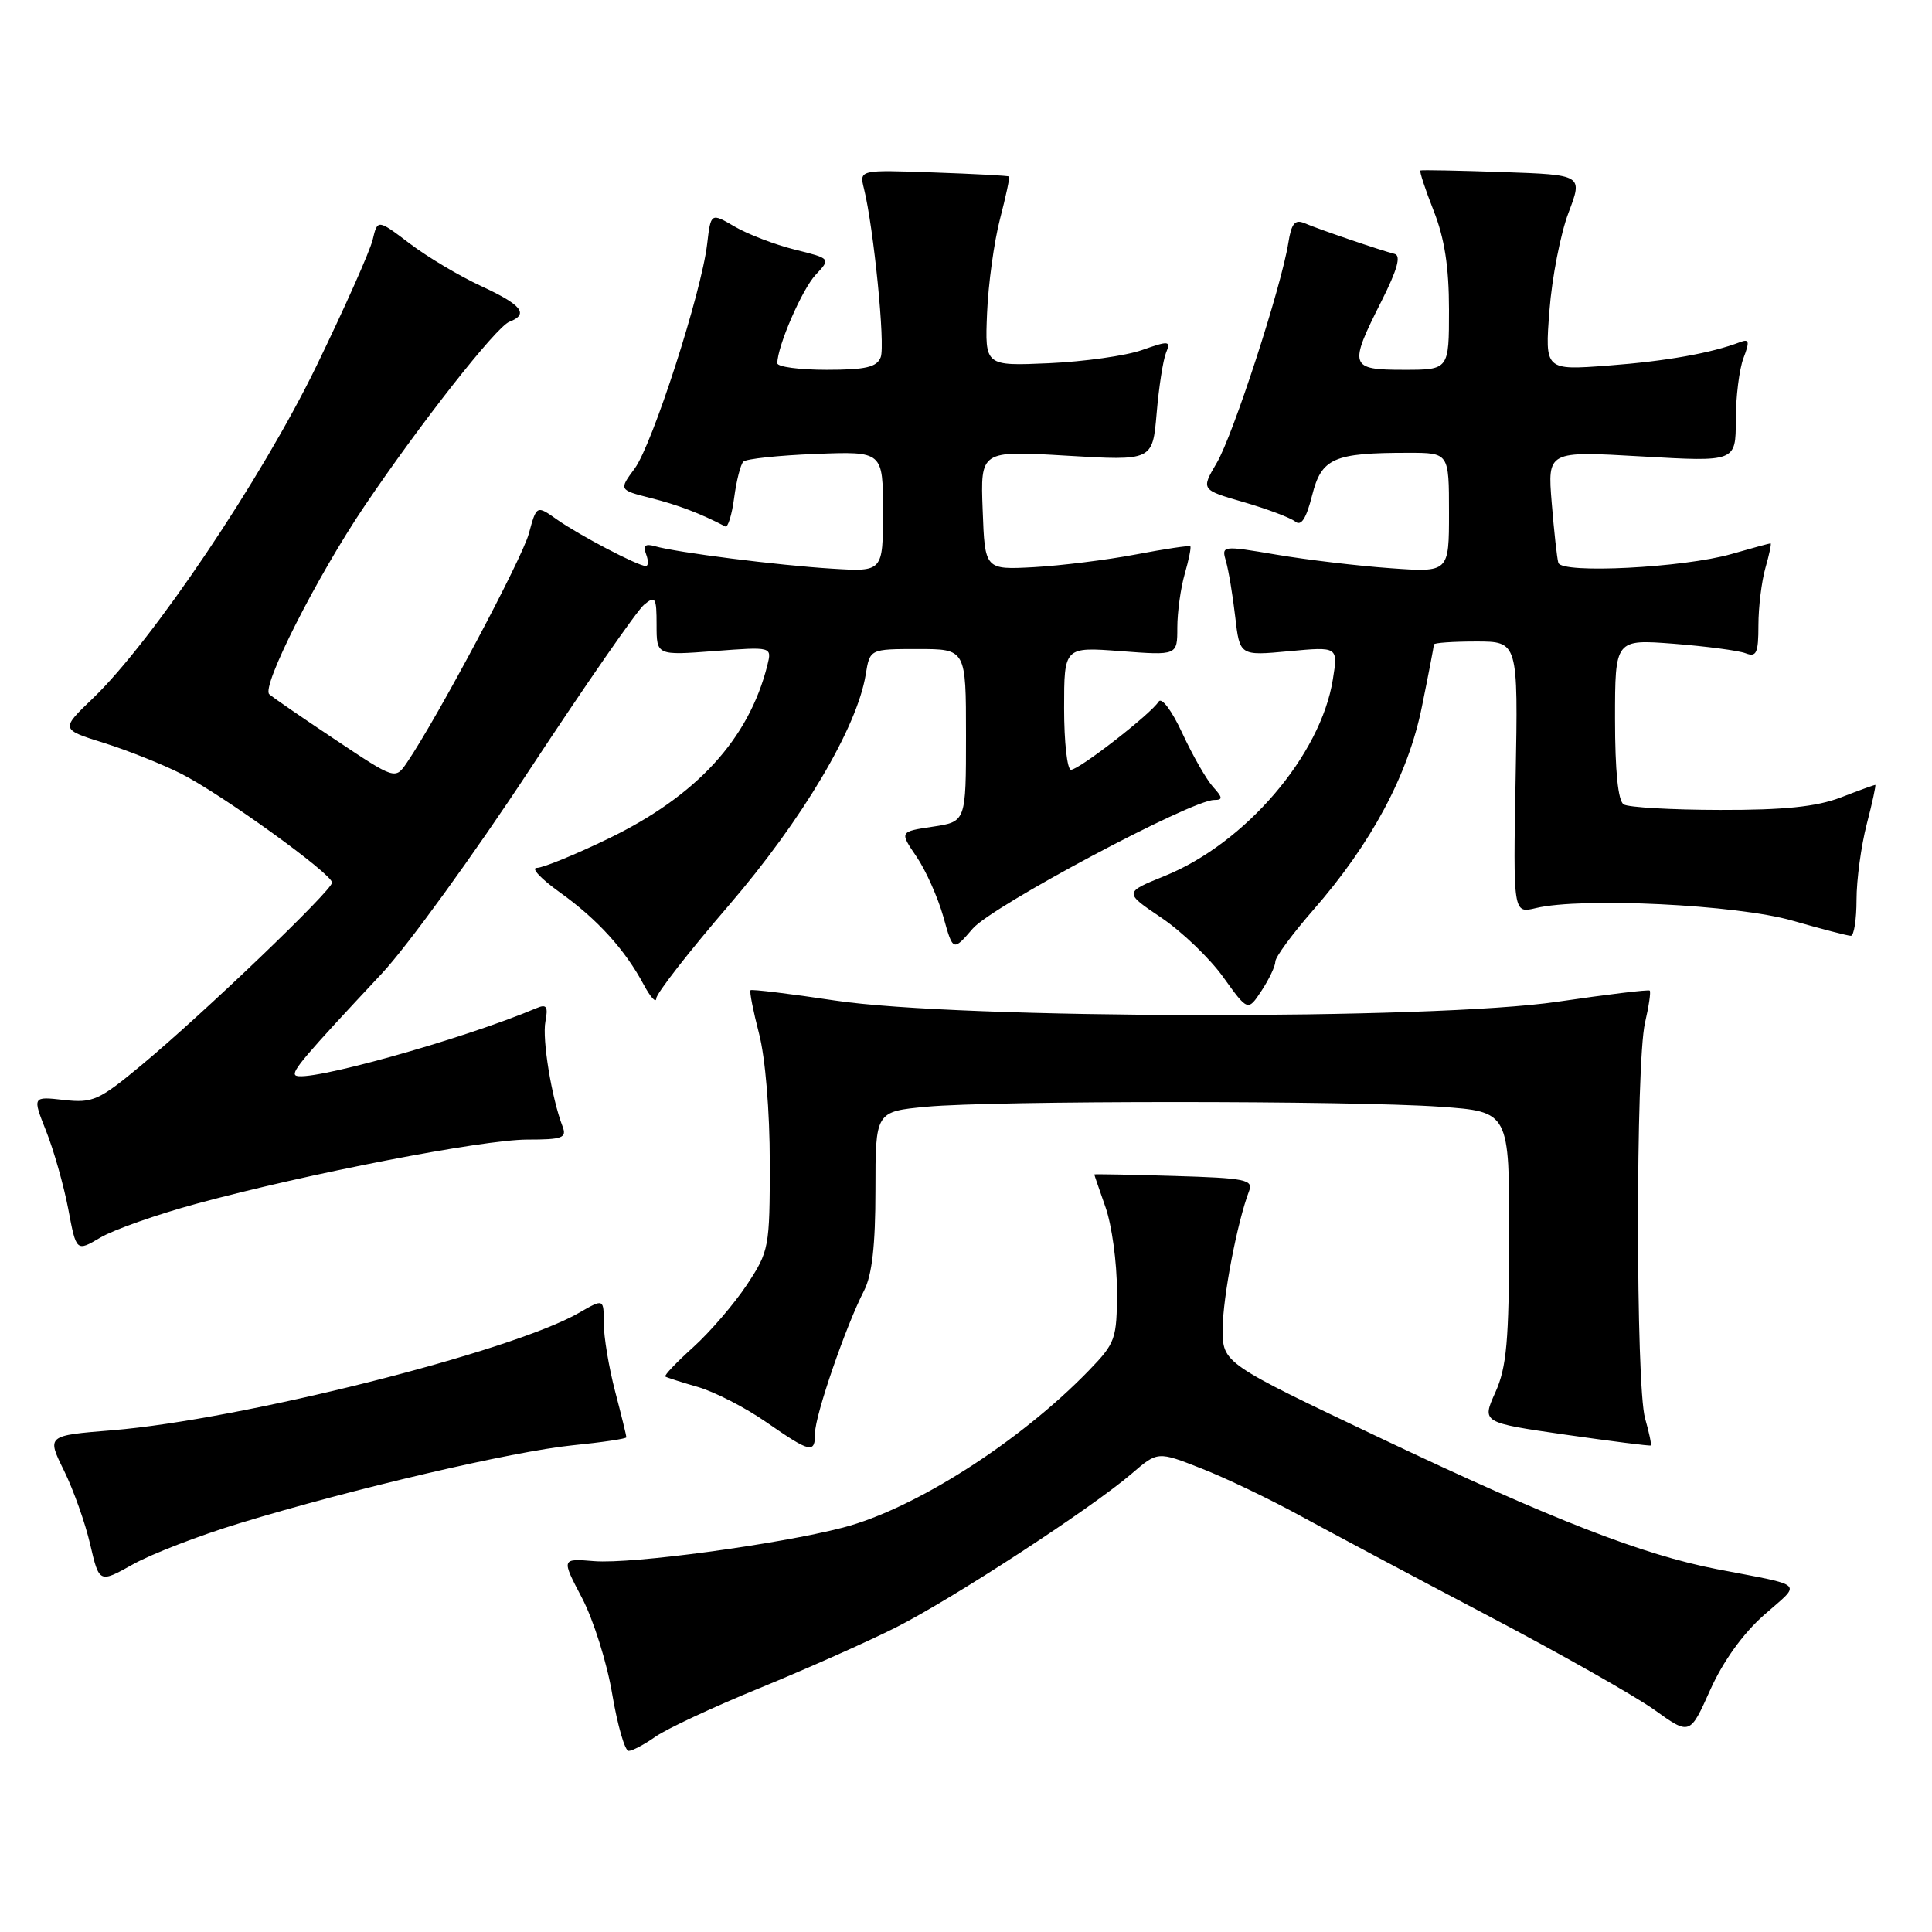 <?xml version="1.0" encoding="UTF-8" standalone="no"?>
<!DOCTYPE svg PUBLIC "-//W3C//DTD SVG 1.1//EN" "http://www.w3.org/Graphics/SVG/1.1/DTD/svg11.dtd" >
<svg xmlns="http://www.w3.org/2000/svg" xmlns:xlink="http://www.w3.org/1999/xlink" version="1.1" viewBox="0 0 256 256">
 <g >
 <path fill="currentColor"
d=" M 86.85 230.12 C 88.31 229.09 94.53 226.18 100.68 223.67 C 106.83 221.15 114.93 217.55 118.68 215.66 C 126.21 211.86 144.55 199.90 149.95 195.27 C 153.40 192.30 153.40 192.30 159.17 194.57 C 162.35 195.81 168.22 198.62 172.22 200.81 C 176.23 203.00 187.38 208.94 197.00 214.00 C 206.62 219.05 216.62 224.71 219.21 226.56 C 223.92 229.94 223.92 229.94 226.62 223.91 C 228.32 220.12 230.97 216.44 233.76 213.98 C 238.76 209.58 239.42 210.22 227.50 207.92 C 217.67 206.02 205.72 201.37 183.25 190.71 C 162.00 180.62 162.00 180.62 162.01 176.06 C 162.03 171.88 163.95 161.89 165.51 157.82 C 166.09 156.31 165.02 156.10 155.58 155.82 C 149.76 155.64 145.00 155.56 145.00 155.62 C 145.00 155.69 145.68 157.66 146.50 160.00 C 147.32 162.34 148.00 167.29 148.00 171.01 C 148.00 177.46 147.83 177.93 144.23 181.65 C 135.08 191.08 121.19 199.94 111.71 202.41 C 103.08 204.65 83.73 207.26 78.74 206.86 C 74.37 206.50 74.37 206.50 77.11 211.72 C 78.62 214.59 80.43 220.32 81.12 224.47 C 81.82 228.61 82.80 232.00 83.29 232.00 C 83.79 232.00 85.39 231.15 86.85 230.12 Z  M 31.80 201.82 C 46.68 197.28 67.95 192.31 75.87 191.51 C 79.79 191.12 83.00 190.64 83.00 190.45 C 83.00 190.25 82.33 187.51 81.50 184.34 C 80.67 181.17 80.00 177.11 80.00 175.32 C 80.00 172.07 80.00 172.07 76.75 173.94 C 67.83 179.10 31.96 188.12 14.85 189.52 C 6.19 190.22 6.19 190.22 8.48 194.86 C 9.73 197.41 11.30 201.81 11.95 204.64 C 13.15 209.78 13.15 209.78 17.62 207.28 C 20.08 205.90 26.46 203.44 31.80 201.82 Z  M 108.00 189.87 C 108.00 187.54 112.09 175.67 114.49 171.02 C 115.55 168.96 116.00 165.02 116.00 157.69 C 116.00 147.29 116.00 147.29 122.75 146.65 C 131.58 145.82 179.11 145.82 190.85 146.65 C 200.00 147.30 200.00 147.30 199.97 163.90 C 199.95 177.71 199.64 181.17 198.14 184.50 C 196.34 188.50 196.34 188.50 207.42 190.10 C 213.51 190.97 218.60 191.62 218.73 191.53 C 218.86 191.44 218.52 189.83 217.98 187.94 C 216.74 183.62 216.73 140.86 217.97 135.53 C 218.48 133.34 218.76 131.42 218.60 131.26 C 218.44 131.10 212.95 131.77 206.40 132.73 C 189.93 135.17 127.11 135.06 110.62 132.57 C 104.64 131.67 99.61 131.06 99.45 131.21 C 99.29 131.37 99.80 133.96 100.58 136.97 C 101.41 140.16 102.00 147.26 102.00 154.05 C 102.00 165.31 101.91 165.79 98.96 170.25 C 97.28 172.78 94.09 176.49 91.87 178.50 C 89.64 180.51 87.97 182.26 88.16 182.40 C 88.35 182.53 90.30 183.16 92.50 183.79 C 94.70 184.43 98.75 186.51 101.50 188.42 C 107.43 192.53 108.00 192.66 108.00 189.87 Z  M 26.00 159.51 C 40.72 155.51 63.93 151.01 69.86 151.00 C 74.54 151.00 75.13 150.78 74.54 149.25 C 73.09 145.47 71.82 137.71 72.27 135.36 C 72.65 133.37 72.42 133.02 71.12 133.57 C 61.22 137.76 40.26 143.59 39.14 142.47 C 38.63 141.96 40.33 139.96 50.59 129.00 C 53.94 125.43 62.75 113.28 70.17 102.00 C 77.60 90.72 84.42 80.88 85.34 80.13 C 86.84 78.89 87.00 79.15 87.00 82.80 C 87.00 86.85 87.00 86.85 94.65 86.27 C 102.29 85.69 102.29 85.69 101.68 88.15 C 99.22 97.94 92.31 105.47 80.58 111.14 C 76.19 113.26 71.94 115.00 71.13 115.00 C 70.31 115.00 71.69 116.46 74.19 118.25 C 79.15 121.80 82.82 125.83 85.31 130.50 C 86.20 132.15 86.94 132.96 86.96 132.29 C 86.98 131.63 91.31 126.08 96.57 119.97 C 106.30 108.66 113.57 96.41 114.71 89.39 C 115.26 86.00 115.26 86.00 121.63 86.00 C 128.00 86.00 128.00 86.00 128.00 97.44 C 128.00 108.88 128.00 108.88 123.60 109.54 C 119.19 110.20 119.19 110.20 121.44 113.51 C 122.68 115.33 124.27 118.91 124.99 121.45 C 126.28 126.08 126.28 126.08 128.89 123.05 C 131.43 120.08 157.86 106.00 160.88 106.00 C 162.06 106.00 162.03 105.69 160.72 104.25 C 159.85 103.28 158.03 100.10 156.67 97.17 C 155.27 94.14 153.91 92.33 153.52 92.97 C 152.52 94.59 142.99 102.00 141.91 102.00 C 141.41 102.00 141.00 98.34 141.00 93.86 C 141.00 85.71 141.00 85.71 148.50 86.28 C 156.00 86.85 156.00 86.85 156.00 83.17 C 156.00 81.14 156.44 77.94 156.98 76.06 C 157.52 74.17 157.86 72.52 157.72 72.39 C 157.59 72.25 154.33 72.74 150.49 73.47 C 146.64 74.20 140.57 74.95 137.00 75.15 C 130.50 75.50 130.50 75.50 130.21 67.60 C 129.91 59.70 129.91 59.70 141.32 60.38 C 152.72 61.06 152.72 61.06 153.26 54.78 C 153.55 51.33 154.11 47.72 154.50 46.76 C 155.16 45.15 154.92 45.12 151.33 46.38 C 149.20 47.14 143.64 47.92 138.98 48.13 C 130.50 48.50 130.50 48.50 130.79 41.50 C 130.95 37.65 131.72 32.04 132.50 29.04 C 133.28 26.04 133.82 23.50 133.71 23.39 C 133.59 23.28 129.08 23.04 123.68 22.85 C 113.86 22.50 113.86 22.50 114.48 25.00 C 115.77 30.21 117.32 45.73 116.70 47.33 C 116.20 48.65 114.71 49.00 109.53 49.00 C 105.94 49.00 103.00 48.61 103.00 48.13 C 103.00 45.88 106.28 38.33 108.08 36.41 C 110.10 34.26 110.10 34.26 105.30 33.07 C 102.66 32.41 99.08 31.04 97.34 30.02 C 94.19 28.18 94.19 28.18 93.70 32.34 C 92.95 38.77 86.45 58.90 84.10 62.08 C 82.00 64.92 82.00 64.92 86.25 66.00 C 89.82 66.90 92.83 68.04 96.11 69.76 C 96.45 69.93 96.98 68.22 97.28 65.96 C 97.58 63.69 98.13 61.53 98.50 61.17 C 98.86 60.80 103.18 60.34 108.08 60.15 C 117.00 59.80 117.00 59.80 117.00 67.79 C 117.00 75.77 117.00 75.77 110.25 75.35 C 103.09 74.91 89.67 73.21 86.76 72.37 C 85.49 72.01 85.18 72.30 85.61 73.43 C 85.94 74.30 85.92 75.00 85.57 75.00 C 84.54 75.00 76.77 70.93 73.80 68.84 C 71.10 66.93 71.10 66.93 70.07 70.72 C 69.15 74.08 58.00 95.04 53.94 101.02 C 52.38 103.32 52.38 103.32 44.44 98.02 C 40.07 95.11 36.13 92.40 35.68 91.99 C 34.59 91.02 41.96 76.45 48.29 67.07 C 55.66 56.15 65.75 43.31 67.49 42.64 C 70.12 41.63 69.16 40.41 63.78 37.92 C 60.90 36.59 56.63 34.05 54.29 32.27 C 50.03 29.04 50.03 29.04 49.38 31.77 C 49.02 33.27 45.67 40.80 41.93 48.50 C 34.72 63.37 20.16 85.00 12.33 92.51 C 8.02 96.64 8.02 96.64 13.76 98.44 C 16.92 99.43 21.52 101.27 24.00 102.52 C 29.37 105.24 44.00 115.79 44.00 116.95 C 44.00 117.98 27.00 134.26 18.82 141.07 C 13.11 145.82 12.31 146.18 8.46 145.75 C 4.29 145.28 4.29 145.28 6.12 149.89 C 7.13 152.43 8.44 157.06 9.04 160.18 C 10.11 165.87 10.11 165.87 13.31 163.98 C 15.07 162.94 20.78 160.93 26.00 159.51 Z  M 168.99 127.41 C 169.00 126.80 171.24 123.76 173.97 120.63 C 181.72 111.78 186.59 102.67 188.41 93.64 C 189.29 89.32 190.00 85.61 190.00 85.39 C 190.00 85.18 192.51 85.00 195.58 85.00 C 201.16 85.00 201.16 85.00 200.83 103.03 C 200.50 121.05 200.50 121.05 203.50 120.33 C 209.55 118.87 230.15 119.87 237.50 121.99 C 241.35 123.09 244.83 124.00 245.25 124.00 C 245.66 124.00 246.00 121.85 246.00 119.22 C 246.00 116.59 246.61 112.09 247.35 109.22 C 248.10 106.35 248.60 104.00 248.48 104.00 C 248.35 104.00 246.28 104.75 243.88 105.68 C 240.67 106.90 236.39 107.34 227.90 107.32 C 221.51 107.31 215.78 106.98 215.15 106.59 C 214.40 106.13 214.00 102.18 214.00 95.29 C 214.00 84.70 214.00 84.70 221.80 85.30 C 226.08 85.64 230.36 86.20 231.30 86.56 C 232.74 87.11 233.00 86.55 233.00 82.85 C 233.00 80.45 233.42 77.03 233.93 75.24 C 234.44 73.46 234.75 72.00 234.61 72.00 C 234.47 72.00 232.14 72.63 229.43 73.41 C 223.08 75.23 206.92 76.05 206.49 74.58 C 206.31 73.98 205.92 70.41 205.61 66.63 C 205.05 59.76 205.05 59.76 217.53 60.48 C 230.00 61.20 230.00 61.20 230.00 55.67 C 230.00 52.62 230.46 48.92 231.02 47.45 C 231.86 45.25 231.78 44.87 230.58 45.33 C 226.78 46.79 220.77 47.86 213.10 48.44 C 204.70 49.07 204.70 49.07 205.31 41.15 C 205.64 36.80 206.78 30.97 207.83 28.20 C 209.74 23.17 209.74 23.17 199.12 22.80 C 193.28 22.60 188.37 22.50 188.21 22.59 C 188.06 22.67 188.84 25.07 189.96 27.91 C 191.41 31.57 192.00 35.38 192.00 41.04 C 192.00 49.00 192.00 49.00 186.00 49.00 C 178.83 49.00 178.69 48.55 183.03 39.95 C 185.17 35.70 185.68 33.86 184.78 33.64 C 182.94 33.18 174.79 30.40 172.87 29.58 C 171.59 29.03 171.12 29.59 170.71 32.19 C 169.77 38.06 163.40 57.65 161.23 61.33 C 159.13 64.90 159.13 64.90 164.81 66.54 C 167.94 67.45 171.01 68.61 171.63 69.11 C 172.41 69.76 173.09 68.71 173.86 65.65 C 175.11 60.70 176.68 60.00 186.62 60.00 C 192.00 60.00 192.00 60.00 192.00 67.92 C 192.00 75.85 192.00 75.85 184.25 75.29 C 179.99 74.99 173.20 74.18 169.17 73.50 C 161.90 72.27 161.84 72.28 162.45 74.38 C 162.79 75.55 163.34 78.84 163.67 81.70 C 164.27 86.90 164.27 86.90 170.79 86.29 C 177.31 85.68 177.31 85.68 176.61 90.03 C 175.01 100.07 165.03 111.73 154.33 116.07 C 148.92 118.26 148.92 118.26 153.88 121.60 C 156.60 123.44 160.30 126.98 162.09 129.48 C 165.35 134.02 165.35 134.02 167.17 131.26 C 168.17 129.74 168.99 128.01 168.99 127.41 Z "/>
</g>
</svg>